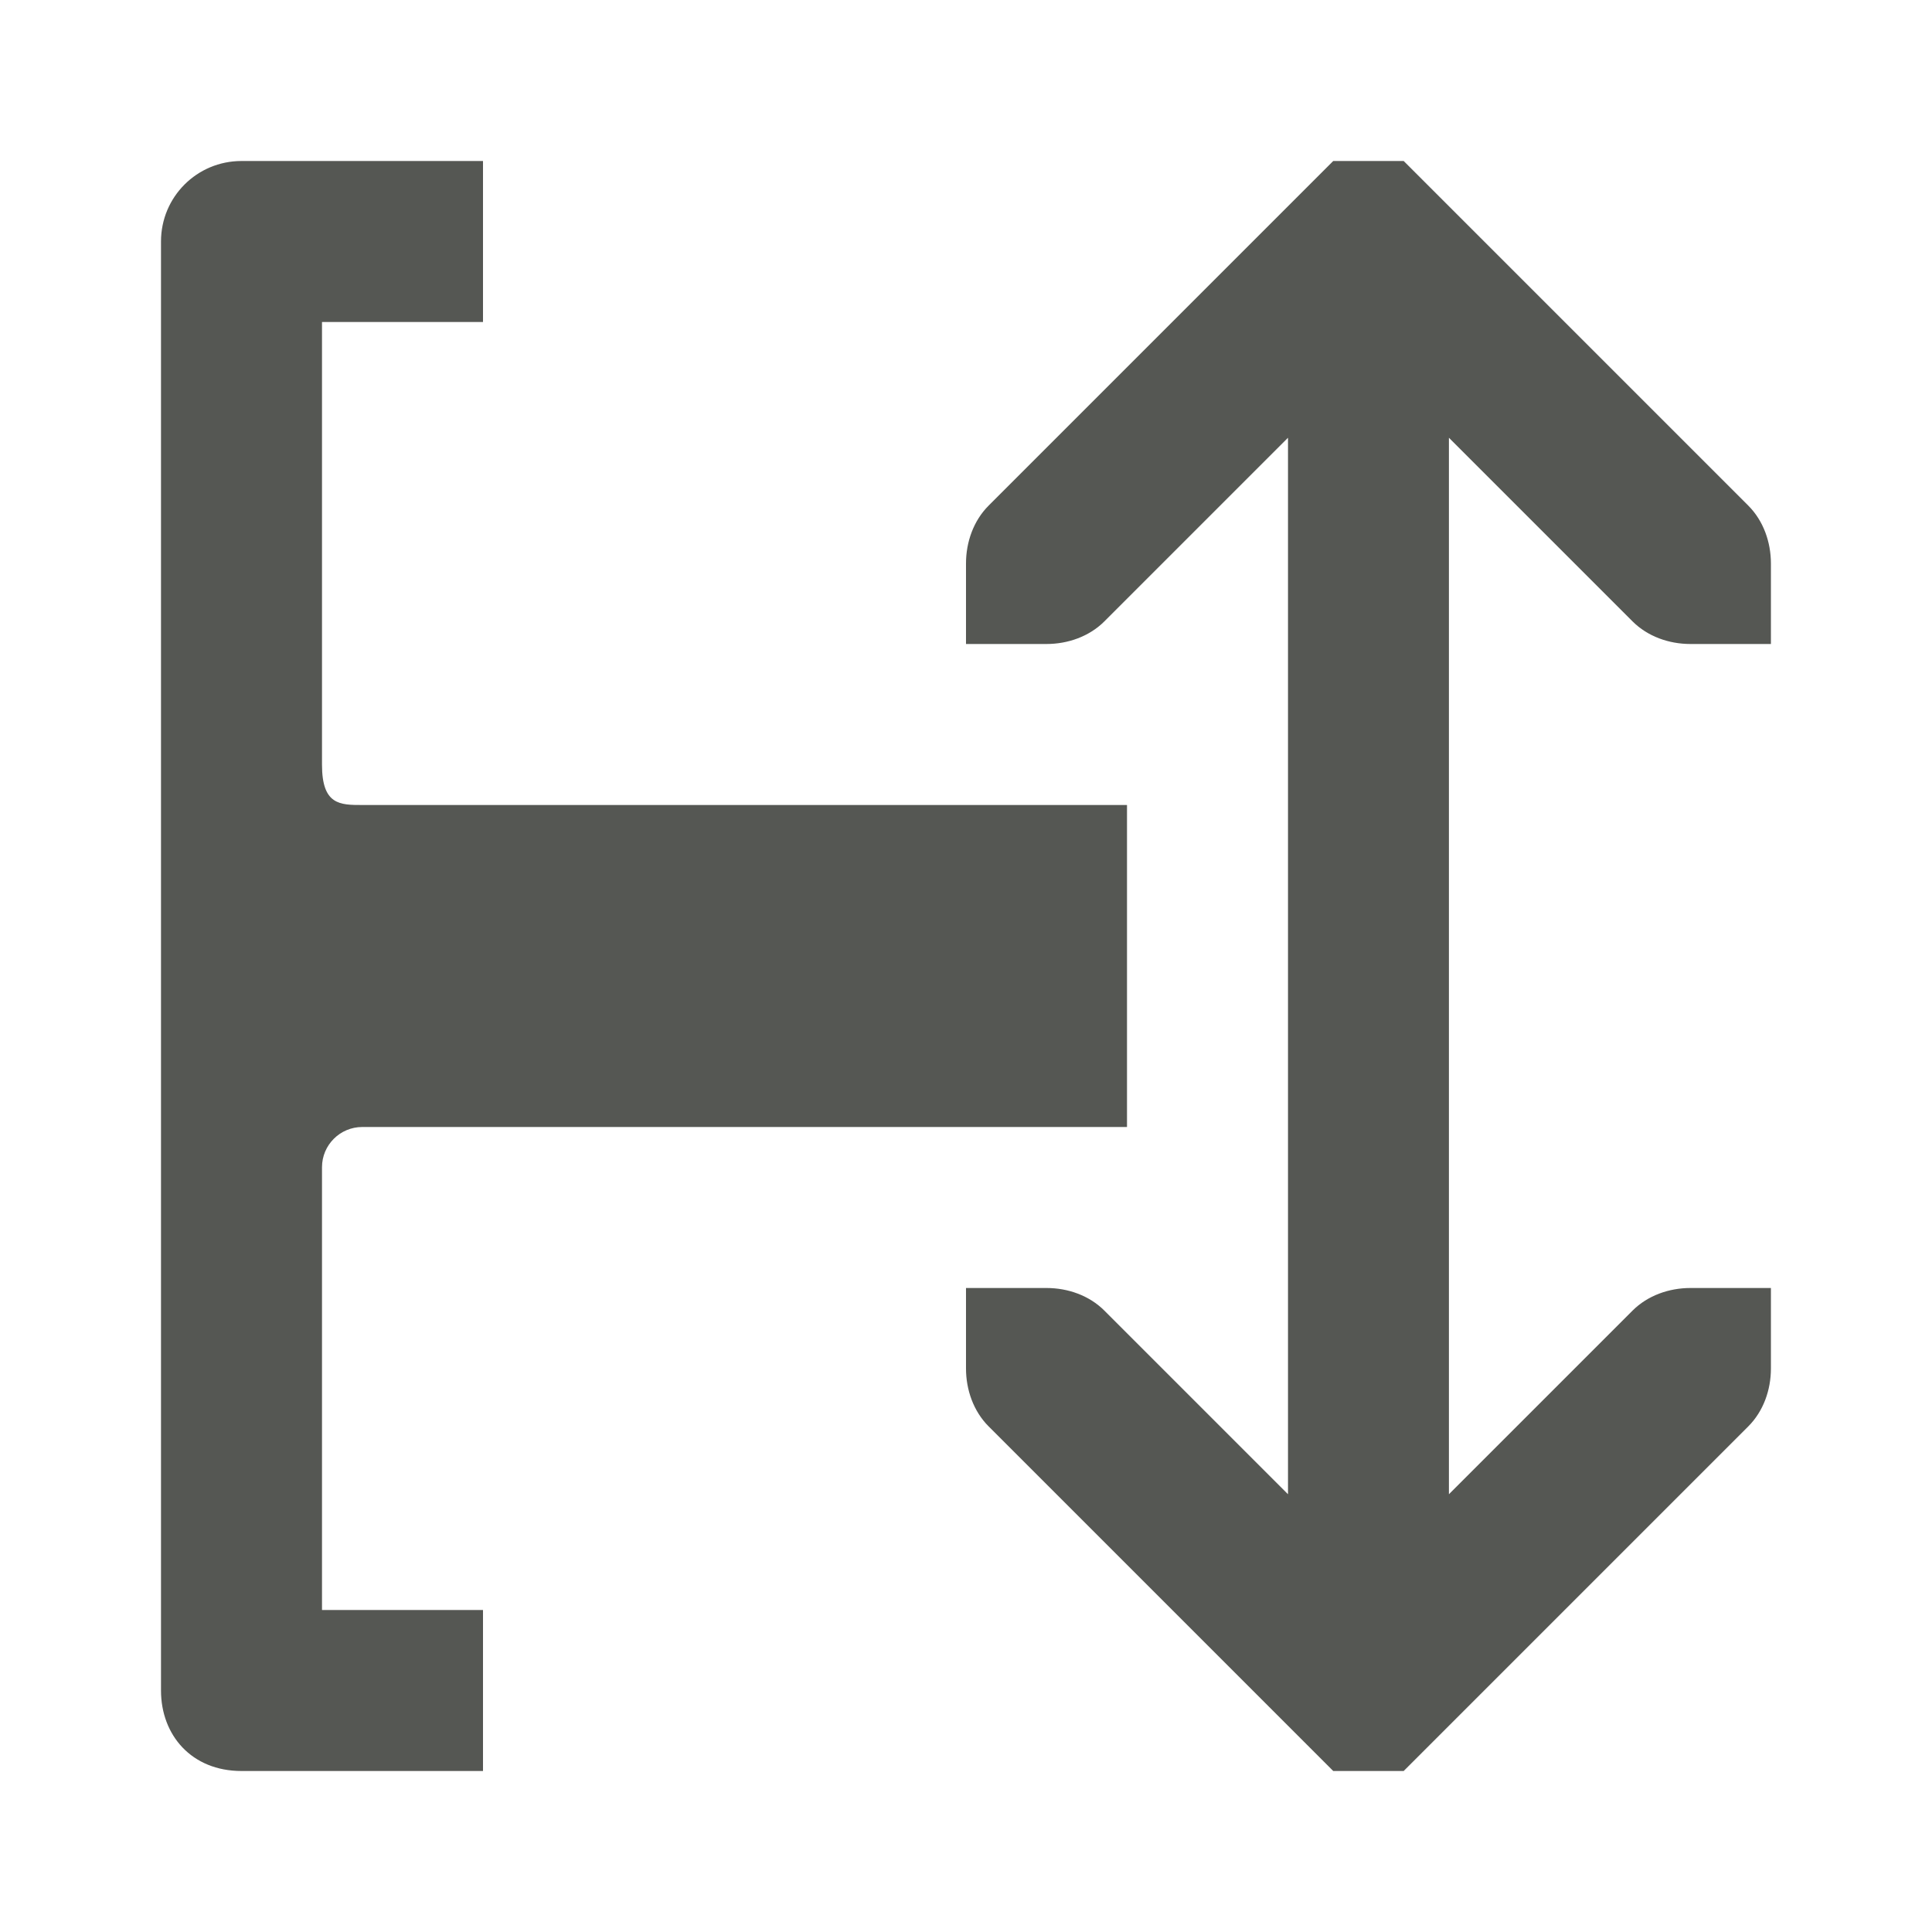 <svg viewBox="0 0 24 24" xmlns="http://www.w3.org/2000/svg"><path d="m2 21c0 .554.379 1 1 1h3v-2h-2v-5.5c0-.276.224-.5.5-.5h9.5v-4h-9.5c-.276 0-.5 0-.5-.5v-5.5h2v-2h-3c-.554 0-1 .446-1 1zm10-4c0 .265.093.531.281.719l4 4 .281.281h.875l.281-.281 4-4c.188-.188.281-.453.281-.719v-1h-1c-.265 0-.531.093-.719.281l-2.281 2.281v-6.562-6.562l2.281 2.281c.188.188.453.281.719.281h1v-1c-0-.265-.093-.531-.281-.719l-4-4-.281-.281h-.875l-.281.281-4 4c-.188.188-.281.453-.281.719v1h1c.265 0.0.531-.093.719-.281l2.281-2.281v6.562 6.562l-2.281-2.281c-.188-.188-.453-.281-.719-.281h-1z" fill="#555753"/></svg>